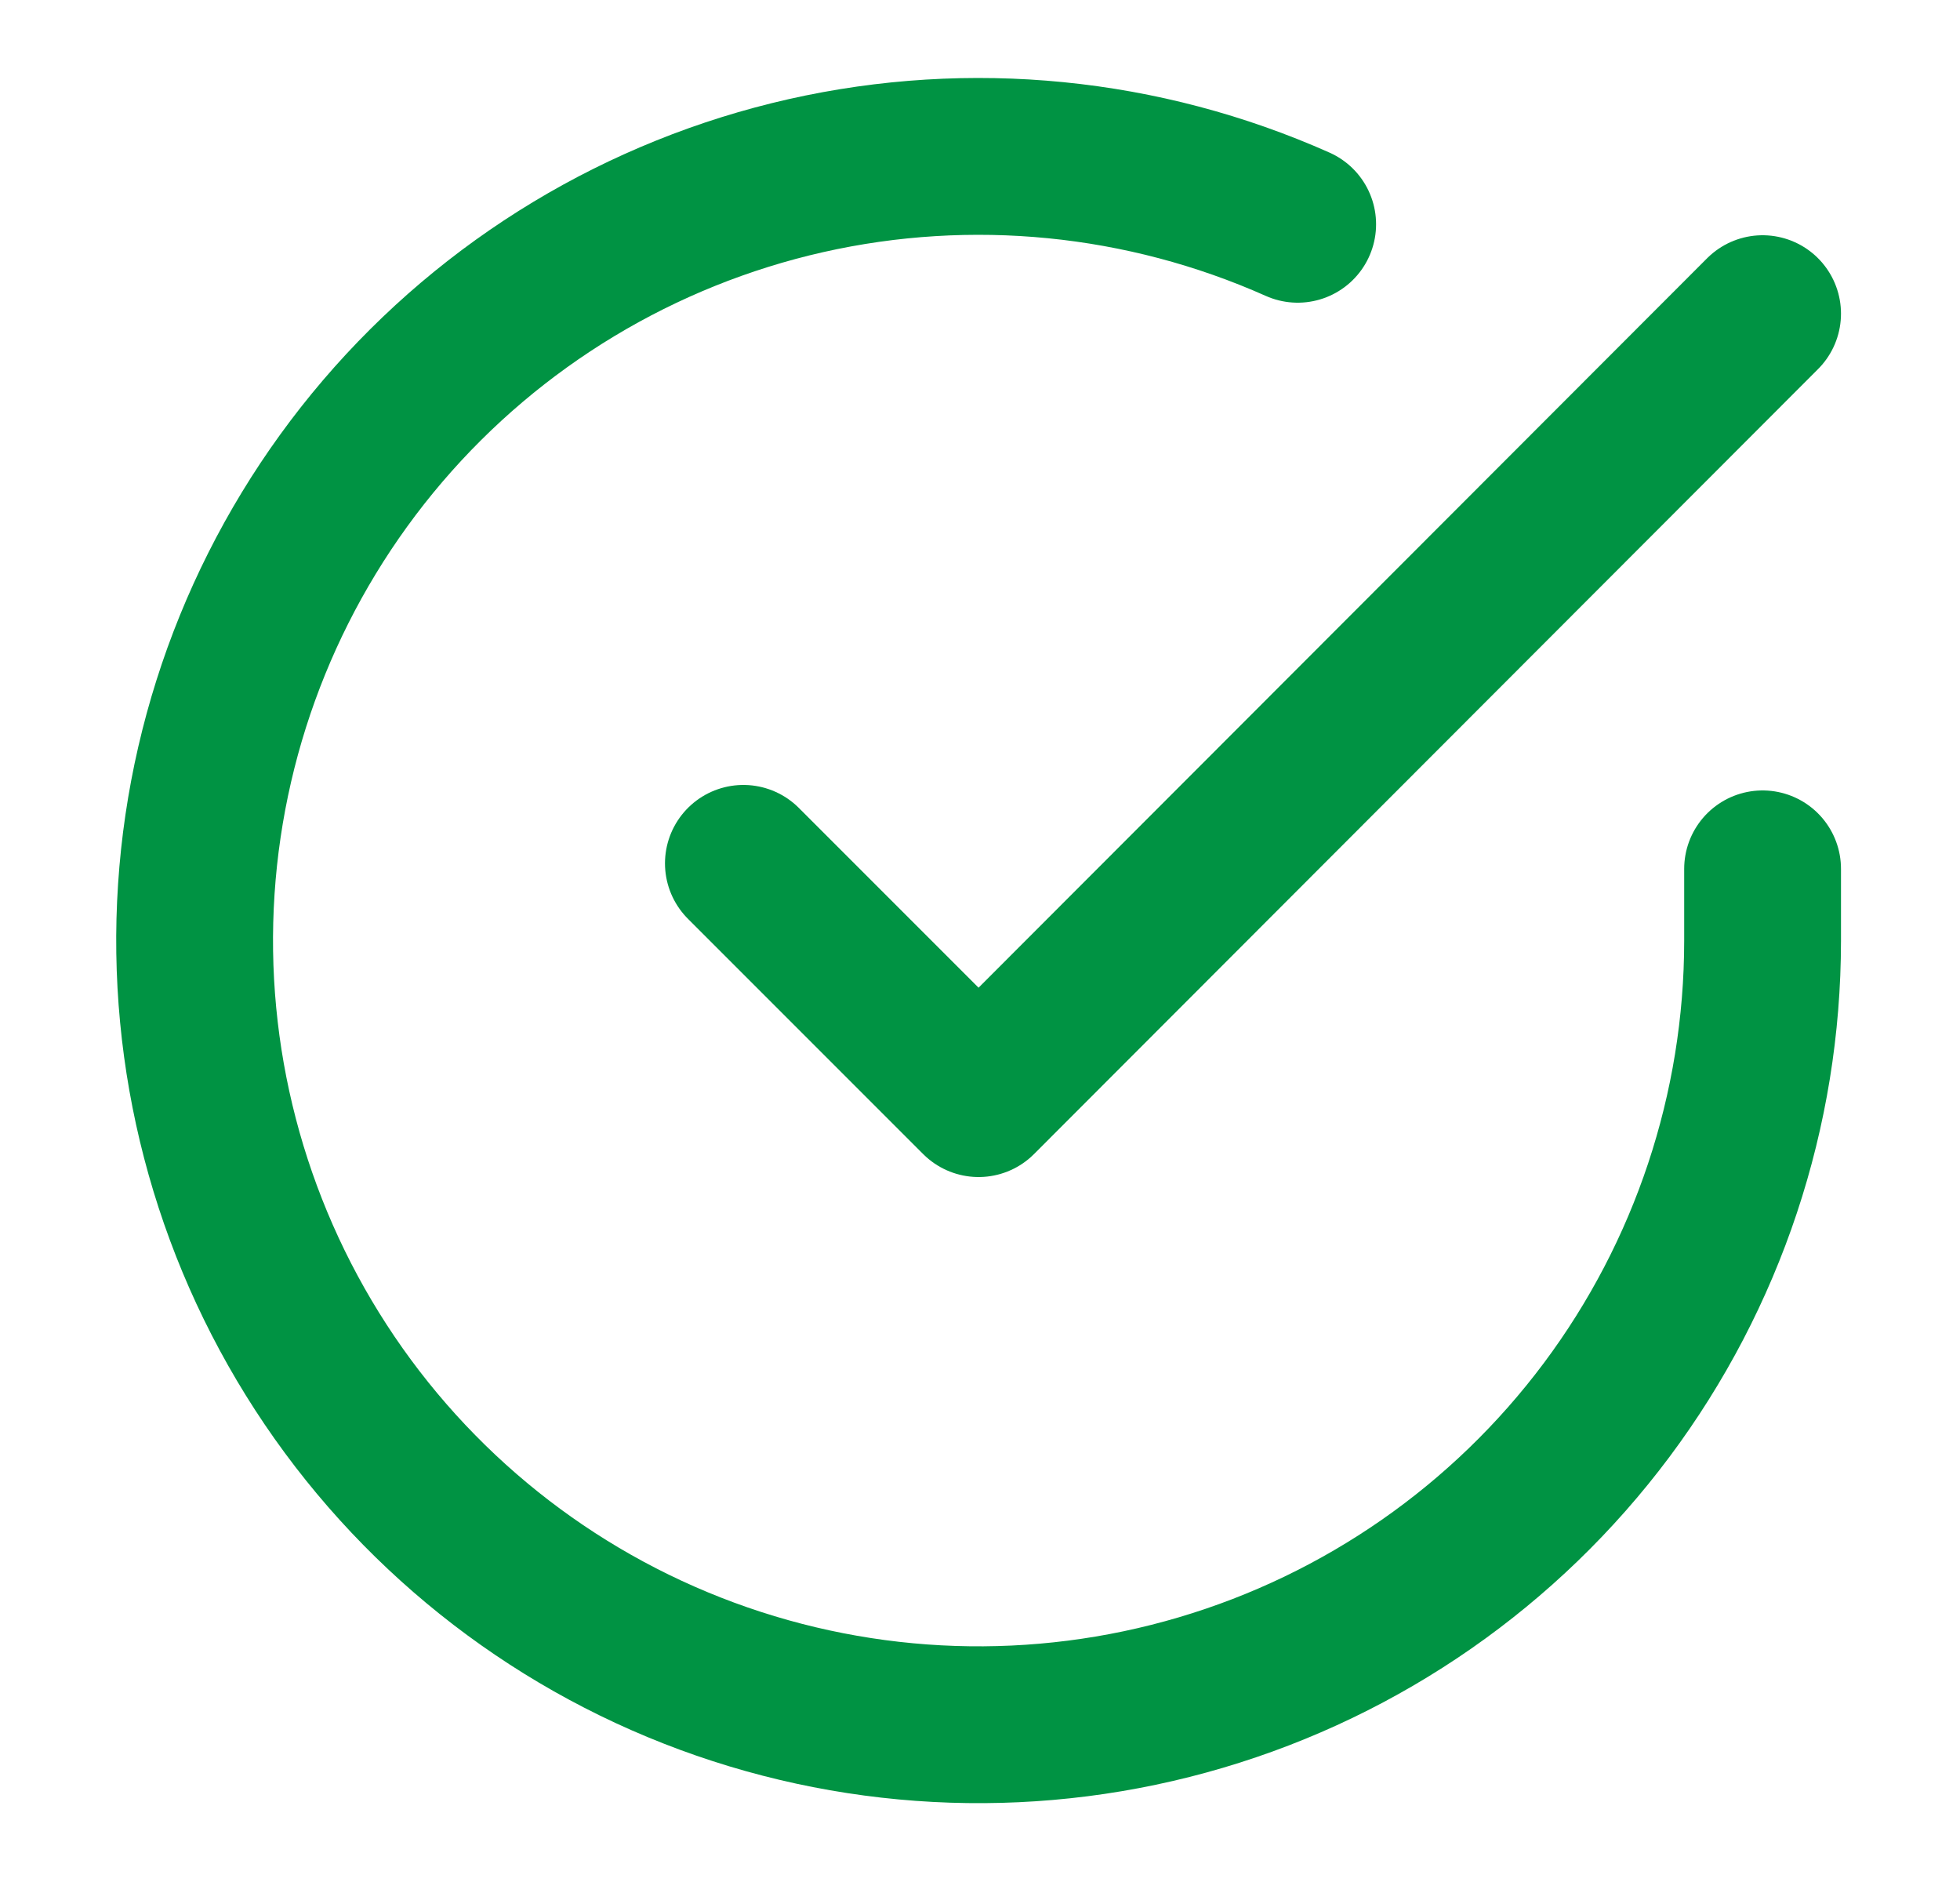 <svg width="25" height="24" viewBox="0 0 25 24" fill="none" xmlns="http://www.w3.org/2000/svg">
<path d="M22.482 11.08V12C22.481 14.157 21.783 16.255 20.492 17.982C19.201 19.709 17.386 20.973 15.318 21.584C13.25 22.196 11.04 22.122 9.017 21.375C6.994 20.628 5.267 19.247 4.093 17.437C2.92 15.628 2.362 13.488 2.504 11.337C2.646 9.185 3.48 7.137 4.881 5.497C6.282 3.858 8.175 2.716 10.279 2.24C12.382 1.765 14.583 1.983 16.552 2.86" stroke="#009343" stroke-width="2" stroke-linecap="round" stroke-linejoin="round"/>
<path d="M22.482 4L12.482 14.01L9.482 11.01" stroke="#009343" stroke-width="2" stroke-linecap="round" stroke-linejoin="round"/>
</svg>
